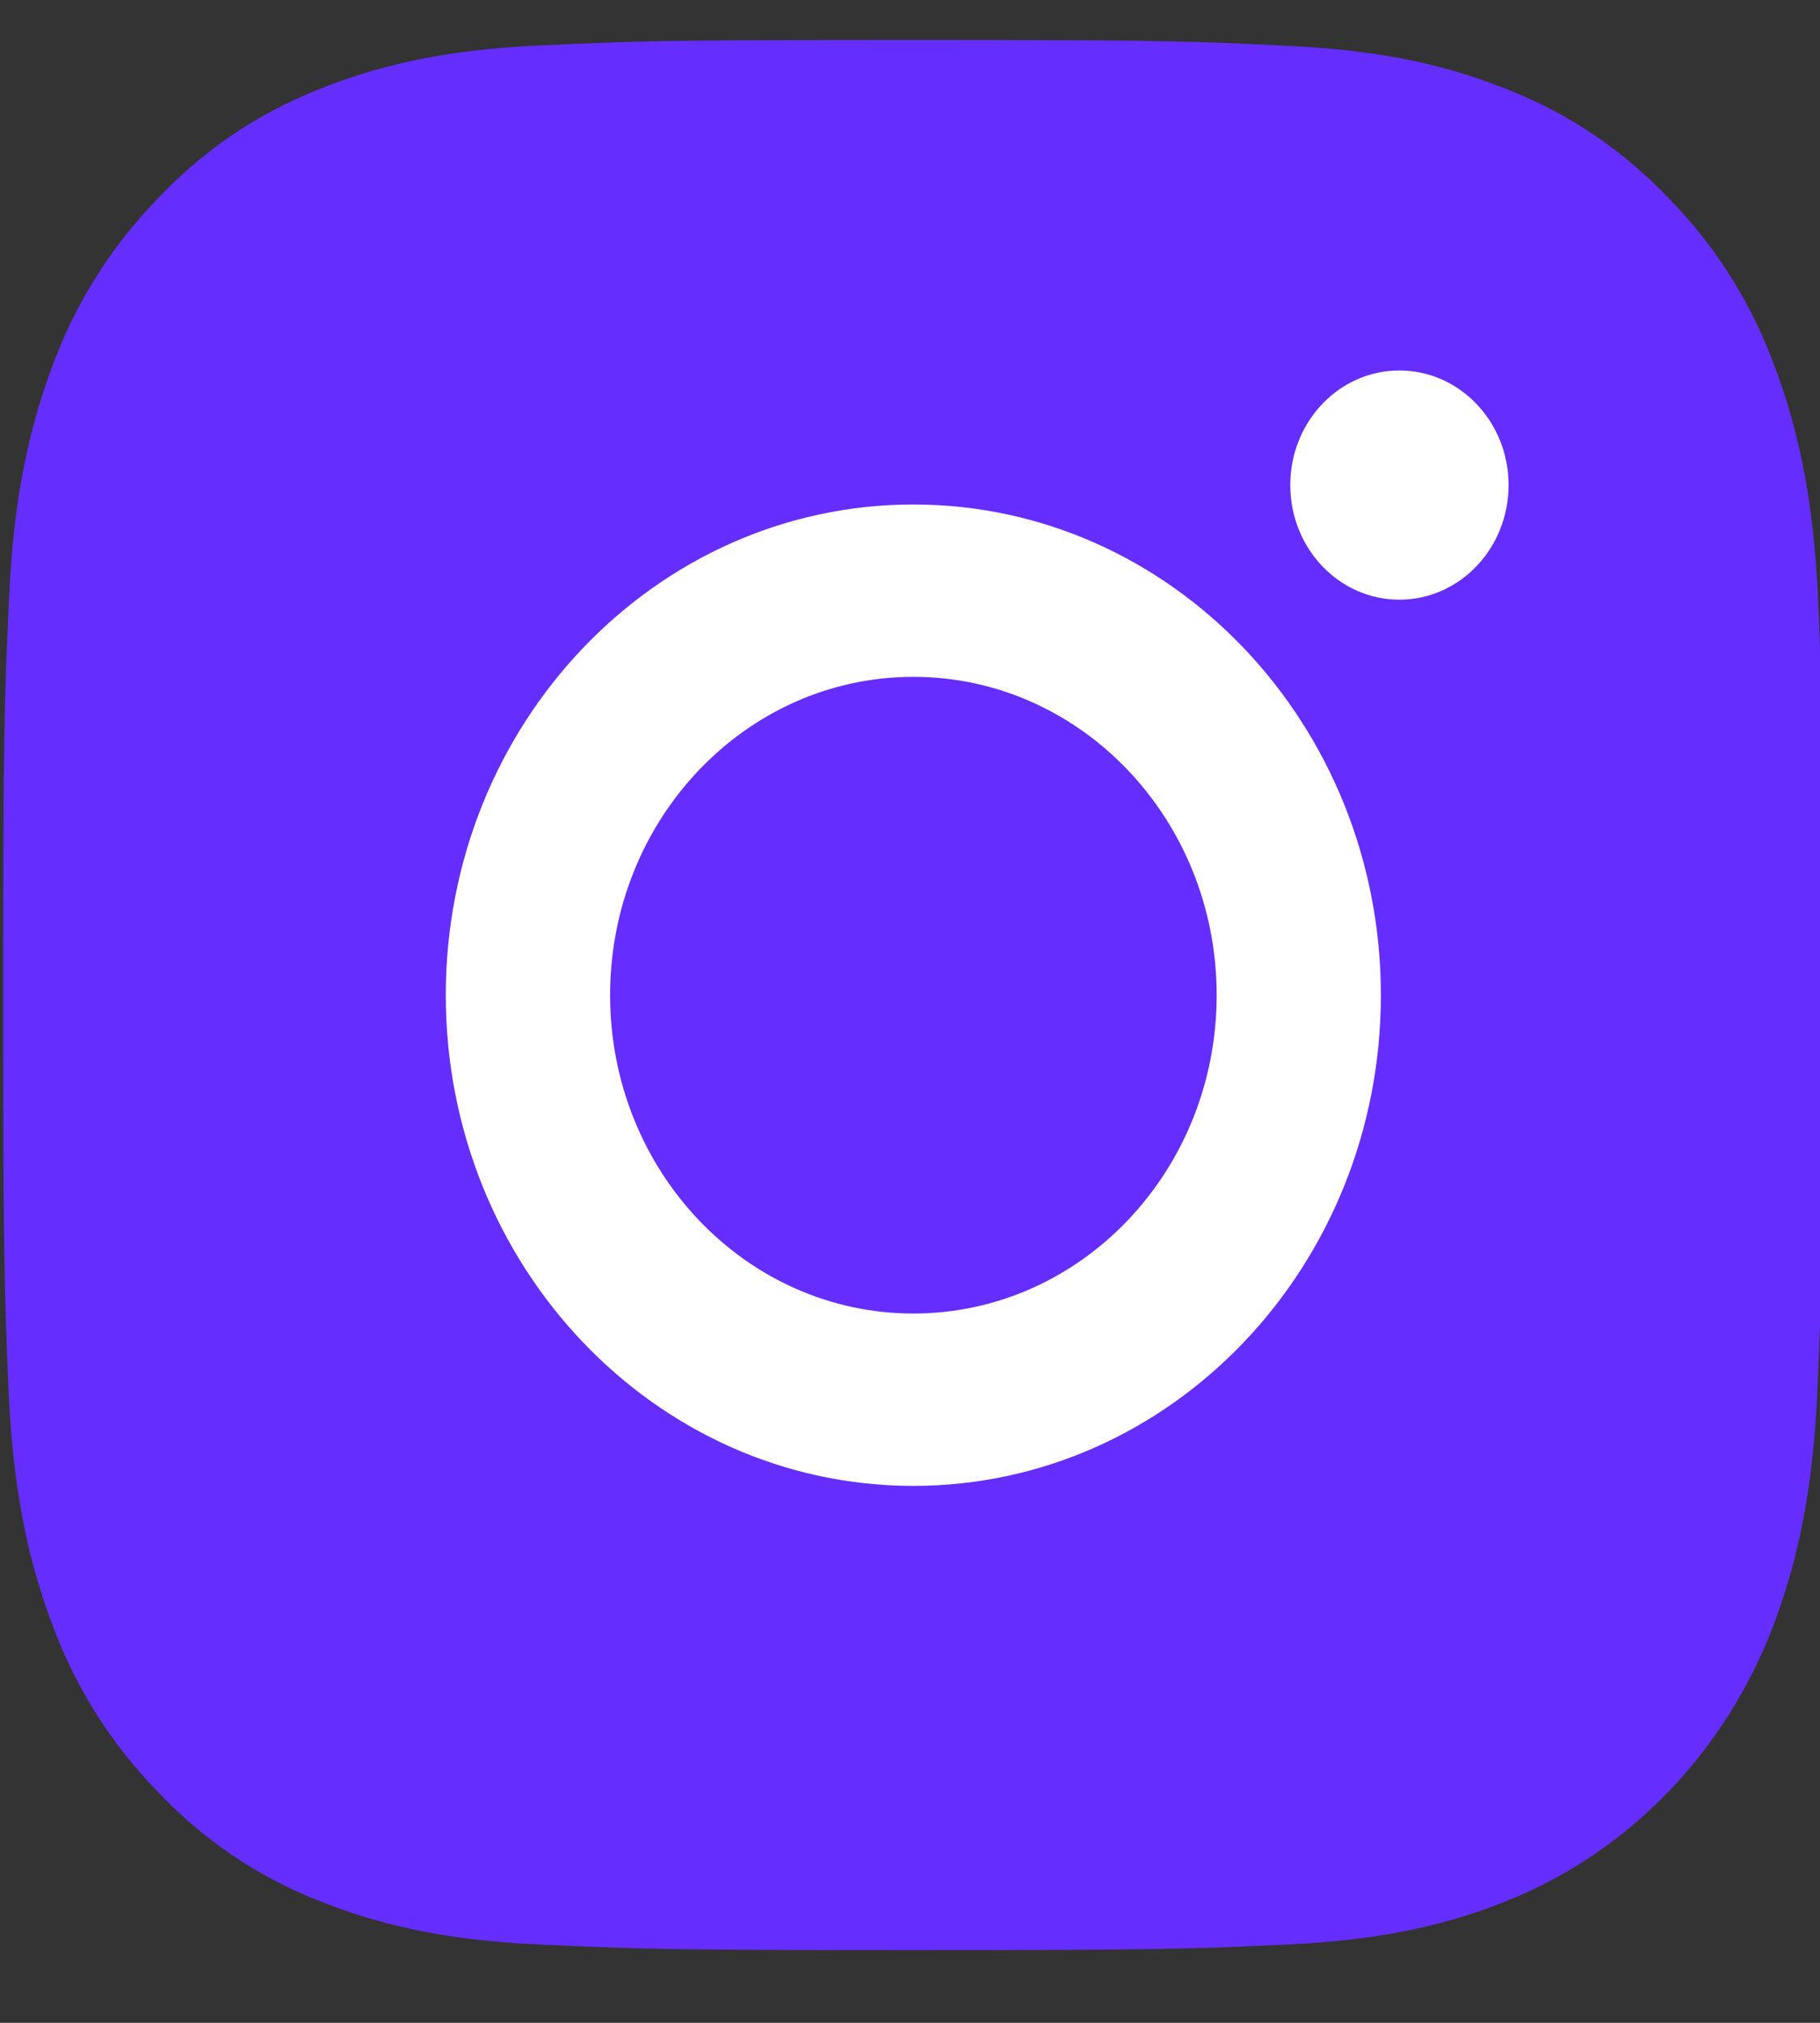 <svg width="18" height="20" viewBox="0 0 18 20" fill="none" xmlns="http://www.w3.org/2000/svg">
<rect x="0" y="0" width="18" height="20" fill="#333333" stroke="none"/>
<g clip-path="url(#clip0)">
<path d="M17.982 5.947C17.94 4.944 17.785 4.254 17.564 3.656C17.335 3.021 16.984 2.453 16.523 1.981C16.073 1.501 15.528 1.129 14.93 0.893C14.357 0.66 13.703 0.498 12.747 0.454C11.783 0.406 11.477 0.395 9.033 0.395C6.59 0.395 6.284 0.406 5.324 0.45C4.367 0.494 3.71 0.657 3.14 0.889C2.535 1.129 1.994 1.498 1.544 1.981C1.087 2.453 0.731 3.025 0.506 3.652C0.285 4.254 0.13 4.94 0.088 5.943C0.042 6.954 0.032 7.275 0.032 9.839C0.032 12.404 0.042 12.725 0.084 13.732C0.127 14.735 0.281 15.425 0.503 16.023C0.731 16.658 1.087 17.226 1.544 17.698C1.994 18.178 2.539 18.55 3.137 18.786C3.71 19.019 4.364 19.181 5.32 19.225C6.28 19.27 6.586 19.281 9.03 19.281C11.474 19.281 11.78 19.27 12.74 19.225C13.696 19.181 14.354 19.019 14.923 18.786C16.133 18.296 17.089 17.292 17.557 16.023C17.778 15.422 17.933 14.735 17.975 13.732C18.017 12.725 18.028 12.404 18.028 9.839C18.028 7.275 18.024 6.954 17.982 5.947Z" fill="#652EFE"/>
<path d="M9.033 4.988C6.481 4.988 4.409 7.161 4.409 9.839C4.409 12.518 6.481 14.691 9.033 14.691C11.586 14.691 13.657 12.518 13.657 9.839C13.657 7.161 11.586 4.988 9.033 4.988ZM9.033 12.987C7.377 12.987 6.034 11.577 6.034 9.839C6.034 8.102 7.377 6.692 9.033 6.692C10.69 6.692 12.033 8.102 12.033 9.839C12.033 11.577 10.69 12.987 9.033 12.987Z" fill="white"/>
<path d="M14.92 4.796C14.92 5.422 14.436 5.929 13.84 5.929C13.244 5.929 12.761 5.422 12.761 4.796C12.761 4.17 13.244 3.663 13.84 3.663C14.436 3.663 14.92 4.17 14.92 4.796Z" fill="white"/>
</g>
<defs>
<clipPath id="clip0">
<rect width="18" height="18.886" fill="white" transform="translate(0 0.395)"/>
</clipPath>
</defs>
</svg>
